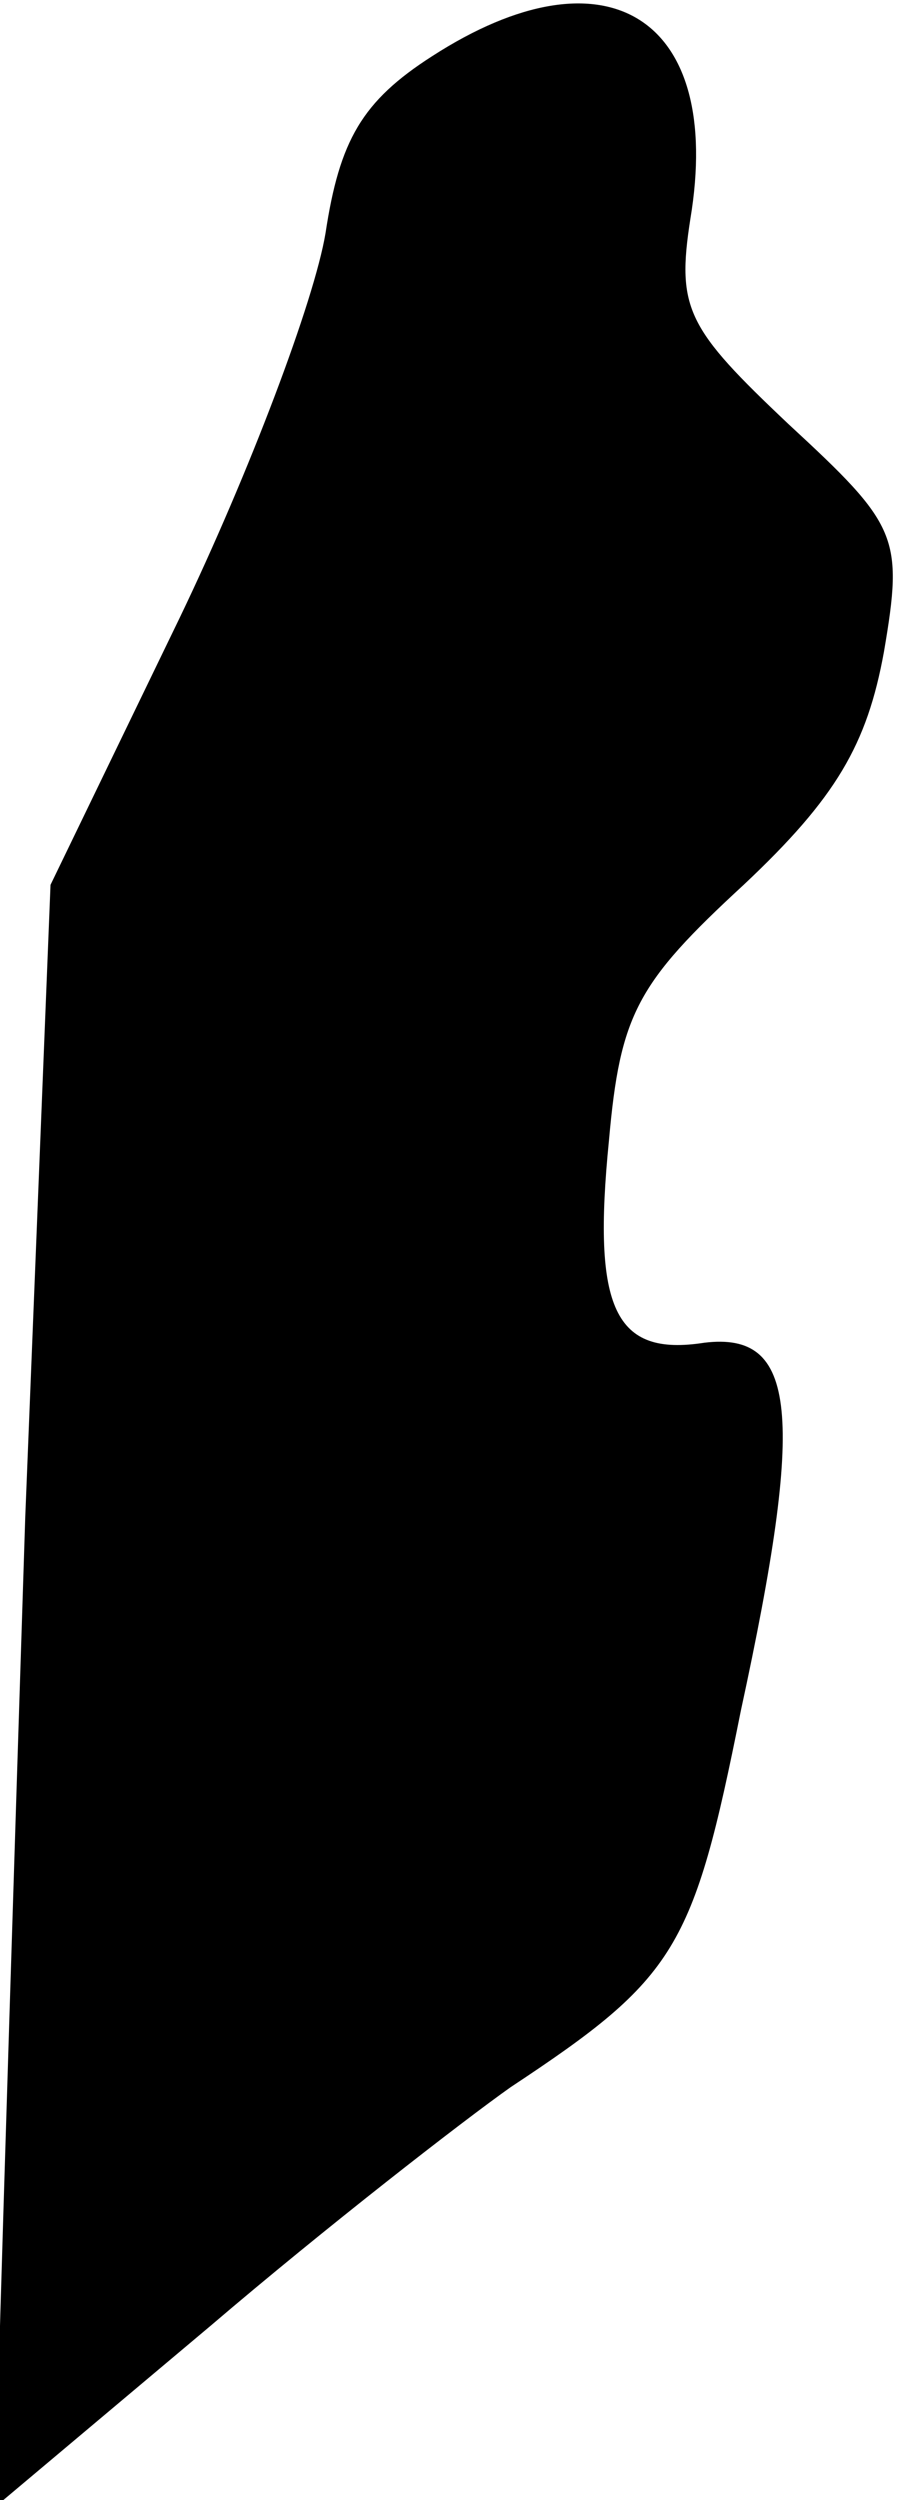 <?xml version="1.0" standalone="no"?>
<!DOCTYPE svg PUBLIC "-//W3C//DTD SVG 20010904//EN"
 "http://www.w3.org/TR/2001/REC-SVG-20010904/DTD/svg10.dtd">
<svg version="1.0" xmlns="http://www.w3.org/2000/svg"
 width="32pt" height="89pt" viewBox="0 0 32 89"
 preserveAspectRatio="xMidYMid meet">
<g transform="translate(0,89) scale(0.1,-0.1)"
fill="#000000" stroke="none">
<path fill="#000000" stroke="none" d="M154 870 c-25 -16 -33 -30 -38 -63 -4
-24 -27 -85 -52 -137 l-46 -95 -9 -225 c-4 -124 -8 -253 -9 -288 l0 -63 75 63
c41 35 90 73 107 85 59 39 65 49 82 134 23 106 20 135 -13 131 -32 -5 -40 12
-34 72 4 45 10 56 48 91 33 31 44 50 50 83 7 41 5 45 -34 81 -36 34 -40 41
-35 73 12 72 -30 98 -92 58z"/>
</g>
</svg>
